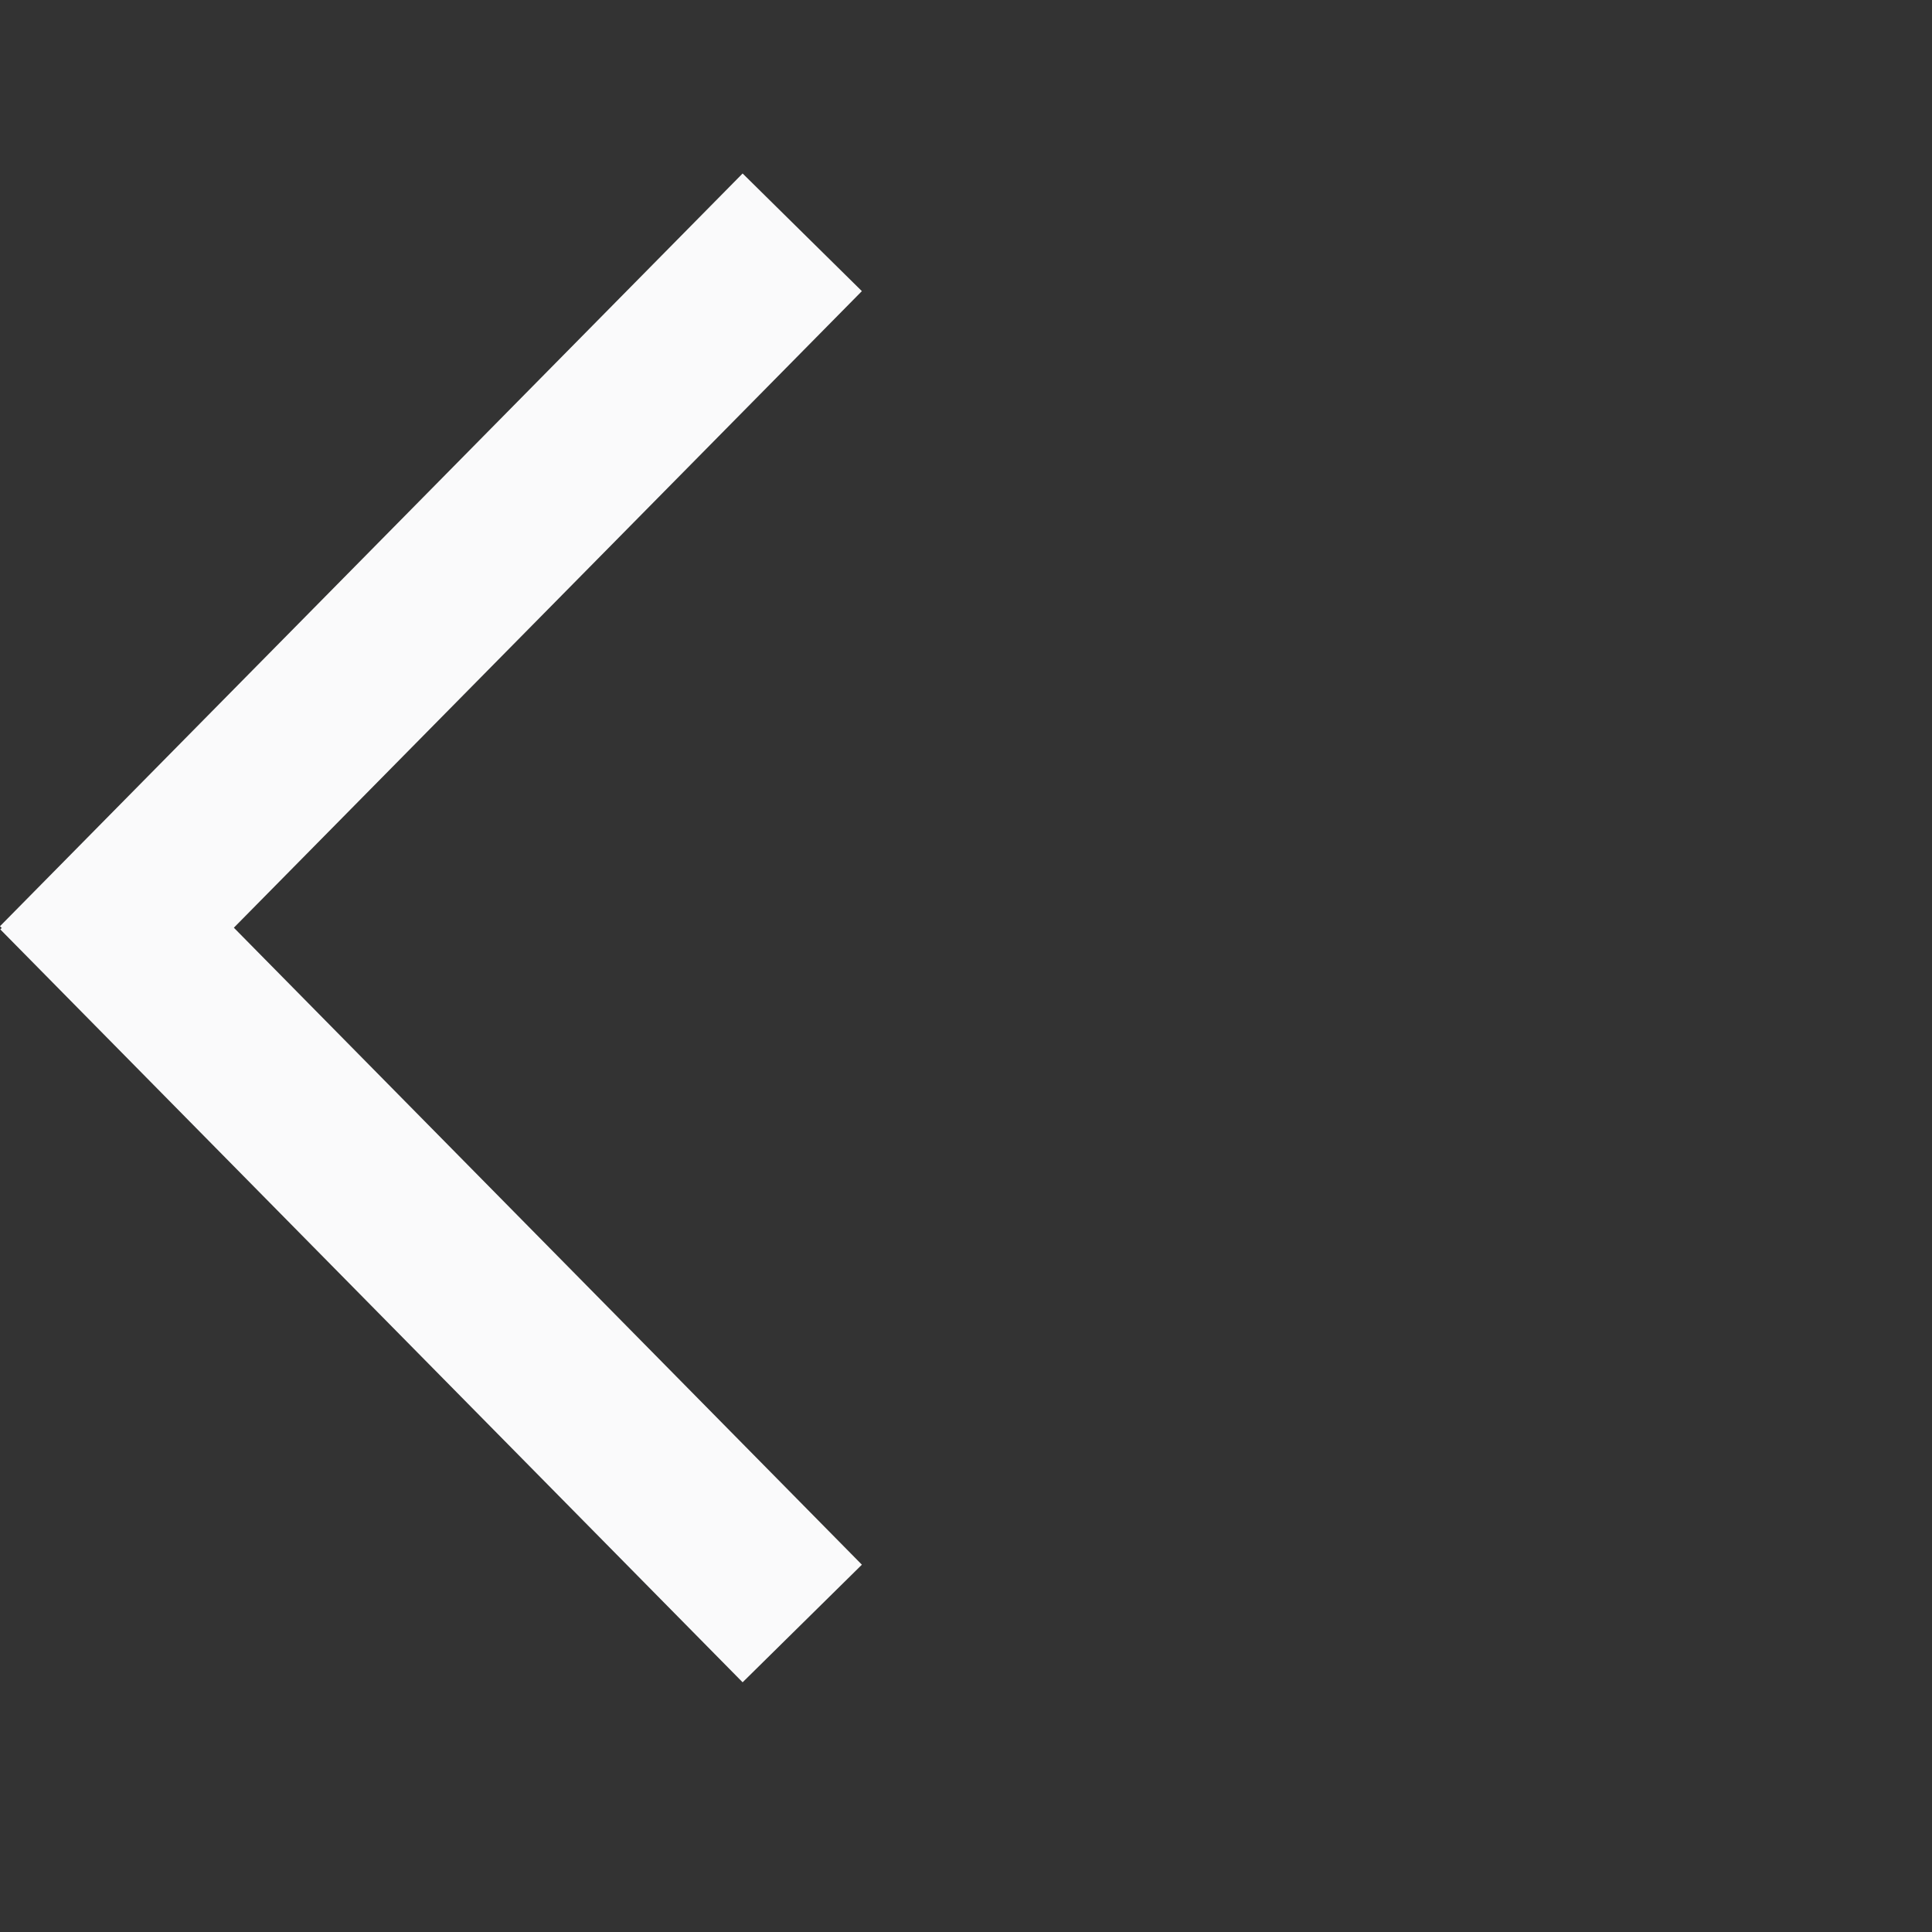 <svg width="24" height="24" viewBox="0 0 24 24" fill="none" xmlns="http://www.w3.org/2000/svg">
<rect x="0" y="0" width="24" height="24" fill="#333333" stroke="none"/>
<g clip-path="url(#clip0_447_8732)">
<rect x="9.225" y="2.155" width="2.081" height="13.136" transform="rotate(44.612 9.225 2.155)" fill="#FAFAFB"/>
<rect width="2.081" height="13.136" transform="matrix(0.712 -0.702 -0.702 -0.712 9.225 20.898)" fill="#FAFAFB"/>
</g>
<defs>
<clipPath id="clip0_447_8732">
<rect width="24" height="24" fill="white"/>
</clipPath>
</defs>
</svg>
